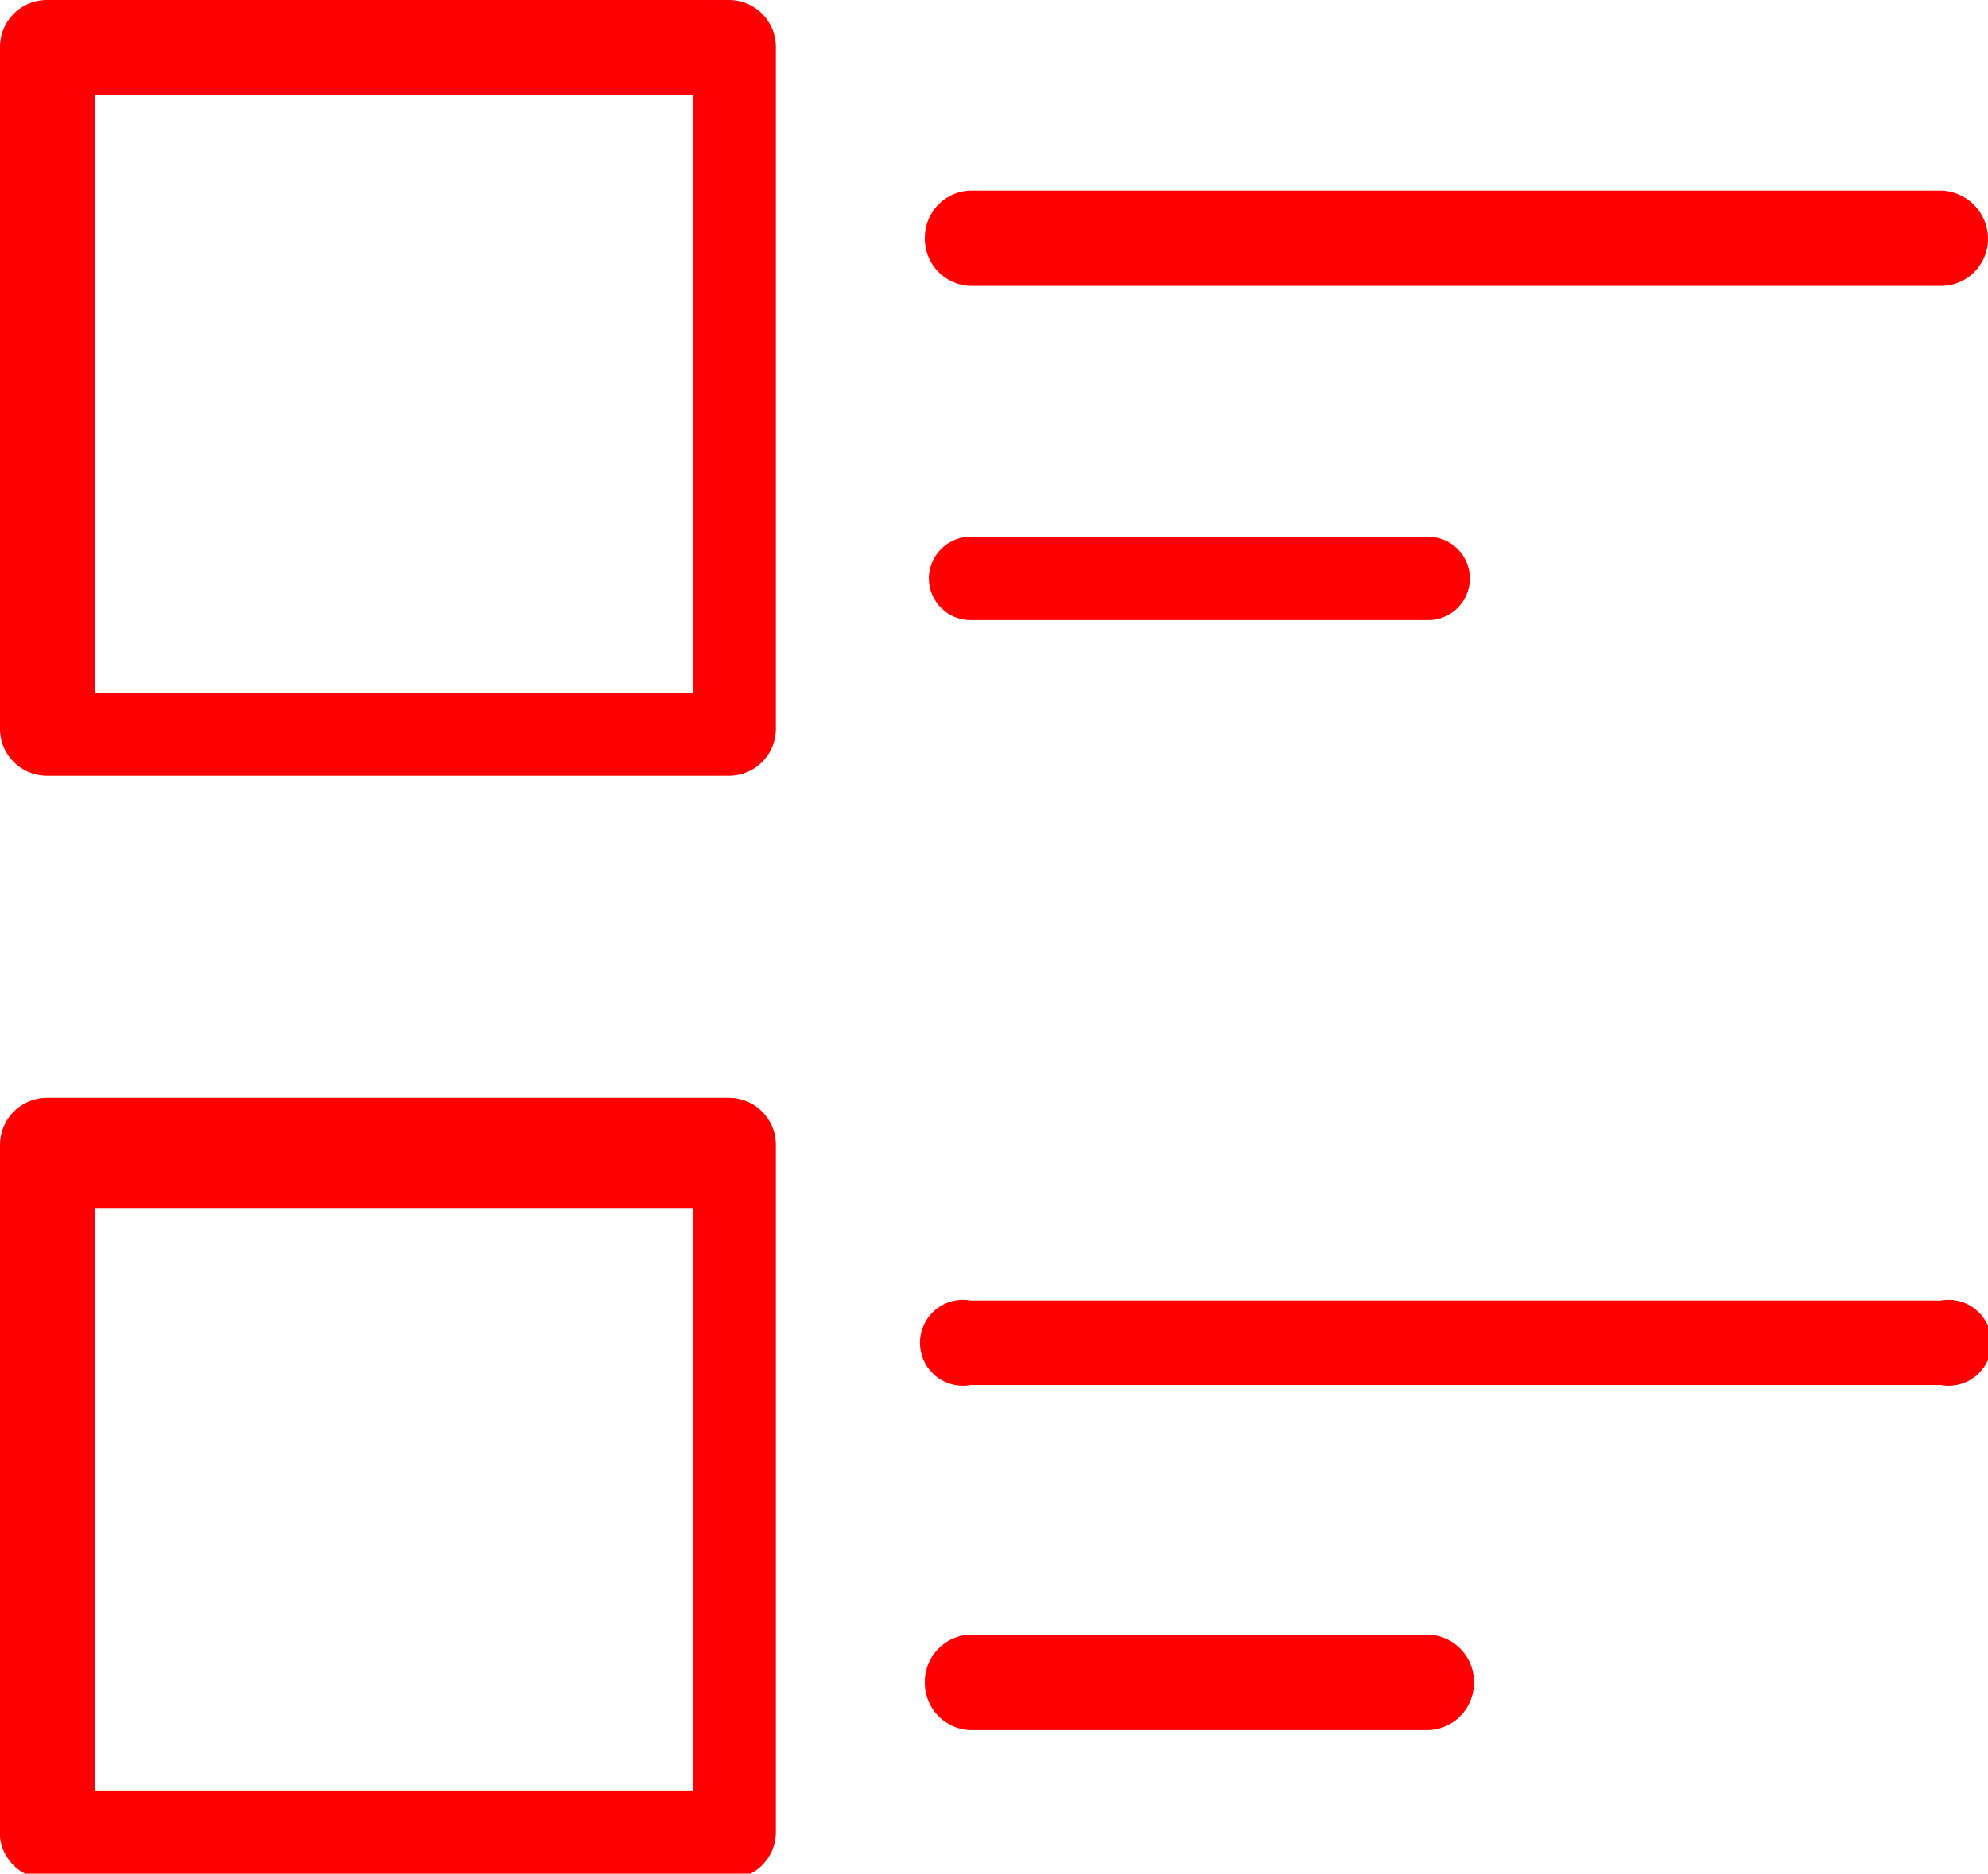 <svg xmlns="http://www.w3.org/2000/svg" viewBox="0 0 14.81 13.96"><defs><style>.cls-1{fill:red;}</style></defs><title>ozelmenu</title><g id="Layer_2" data-name="Layer 2"><g id="ikonlar"><path class="cls-1" d="M5.78.35A.35.35,0,0,0,5.43,0H.35A.35.35,0,0,0,0,.35V5.43a.35.35,0,0,0,.35.35H5.43a.35.35,0,0,0,.35-.35ZM5.16,5.16H.71V.71H5.16Z"/><path class="cls-1" d="M5.78,8.53a.35.35,0,0,0-.35-.35H.35A.35.35,0,0,0,0,8.53v5.08A.35.35,0,0,0,.35,14H5.43a.35.35,0,0,0,.35-.35Zm-.62,4.81H.71V9H5.16Z"/><path class="cls-1" d="M7.23,2.13h7.23a.35.35,0,0,0,.35-.35.36.36,0,0,0-.35-.36H7.23a.35.35,0,0,0-.34.36A.35.35,0,0,0,7.23,2.13Z"/><path class="cls-1" d="M7.23,4.62h3.41a.31.31,0,1,0,0-.62H7.23a.31.31,0,1,0,0,.62Z"/><path class="cls-1" d="M14.46,9.69H7.23a.32.32,0,1,0,0,.63h7.23a.32.32,0,1,0,0-.63Z"/><path class="cls-1" d="M10.64,12.18H7.23a.35.35,0,0,0-.34.36.35.35,0,0,0,.34.35h3.41a.35.35,0,0,0,.34-.35A.35.35,0,0,0,10.64,12.18Z"/></g></g></svg>
